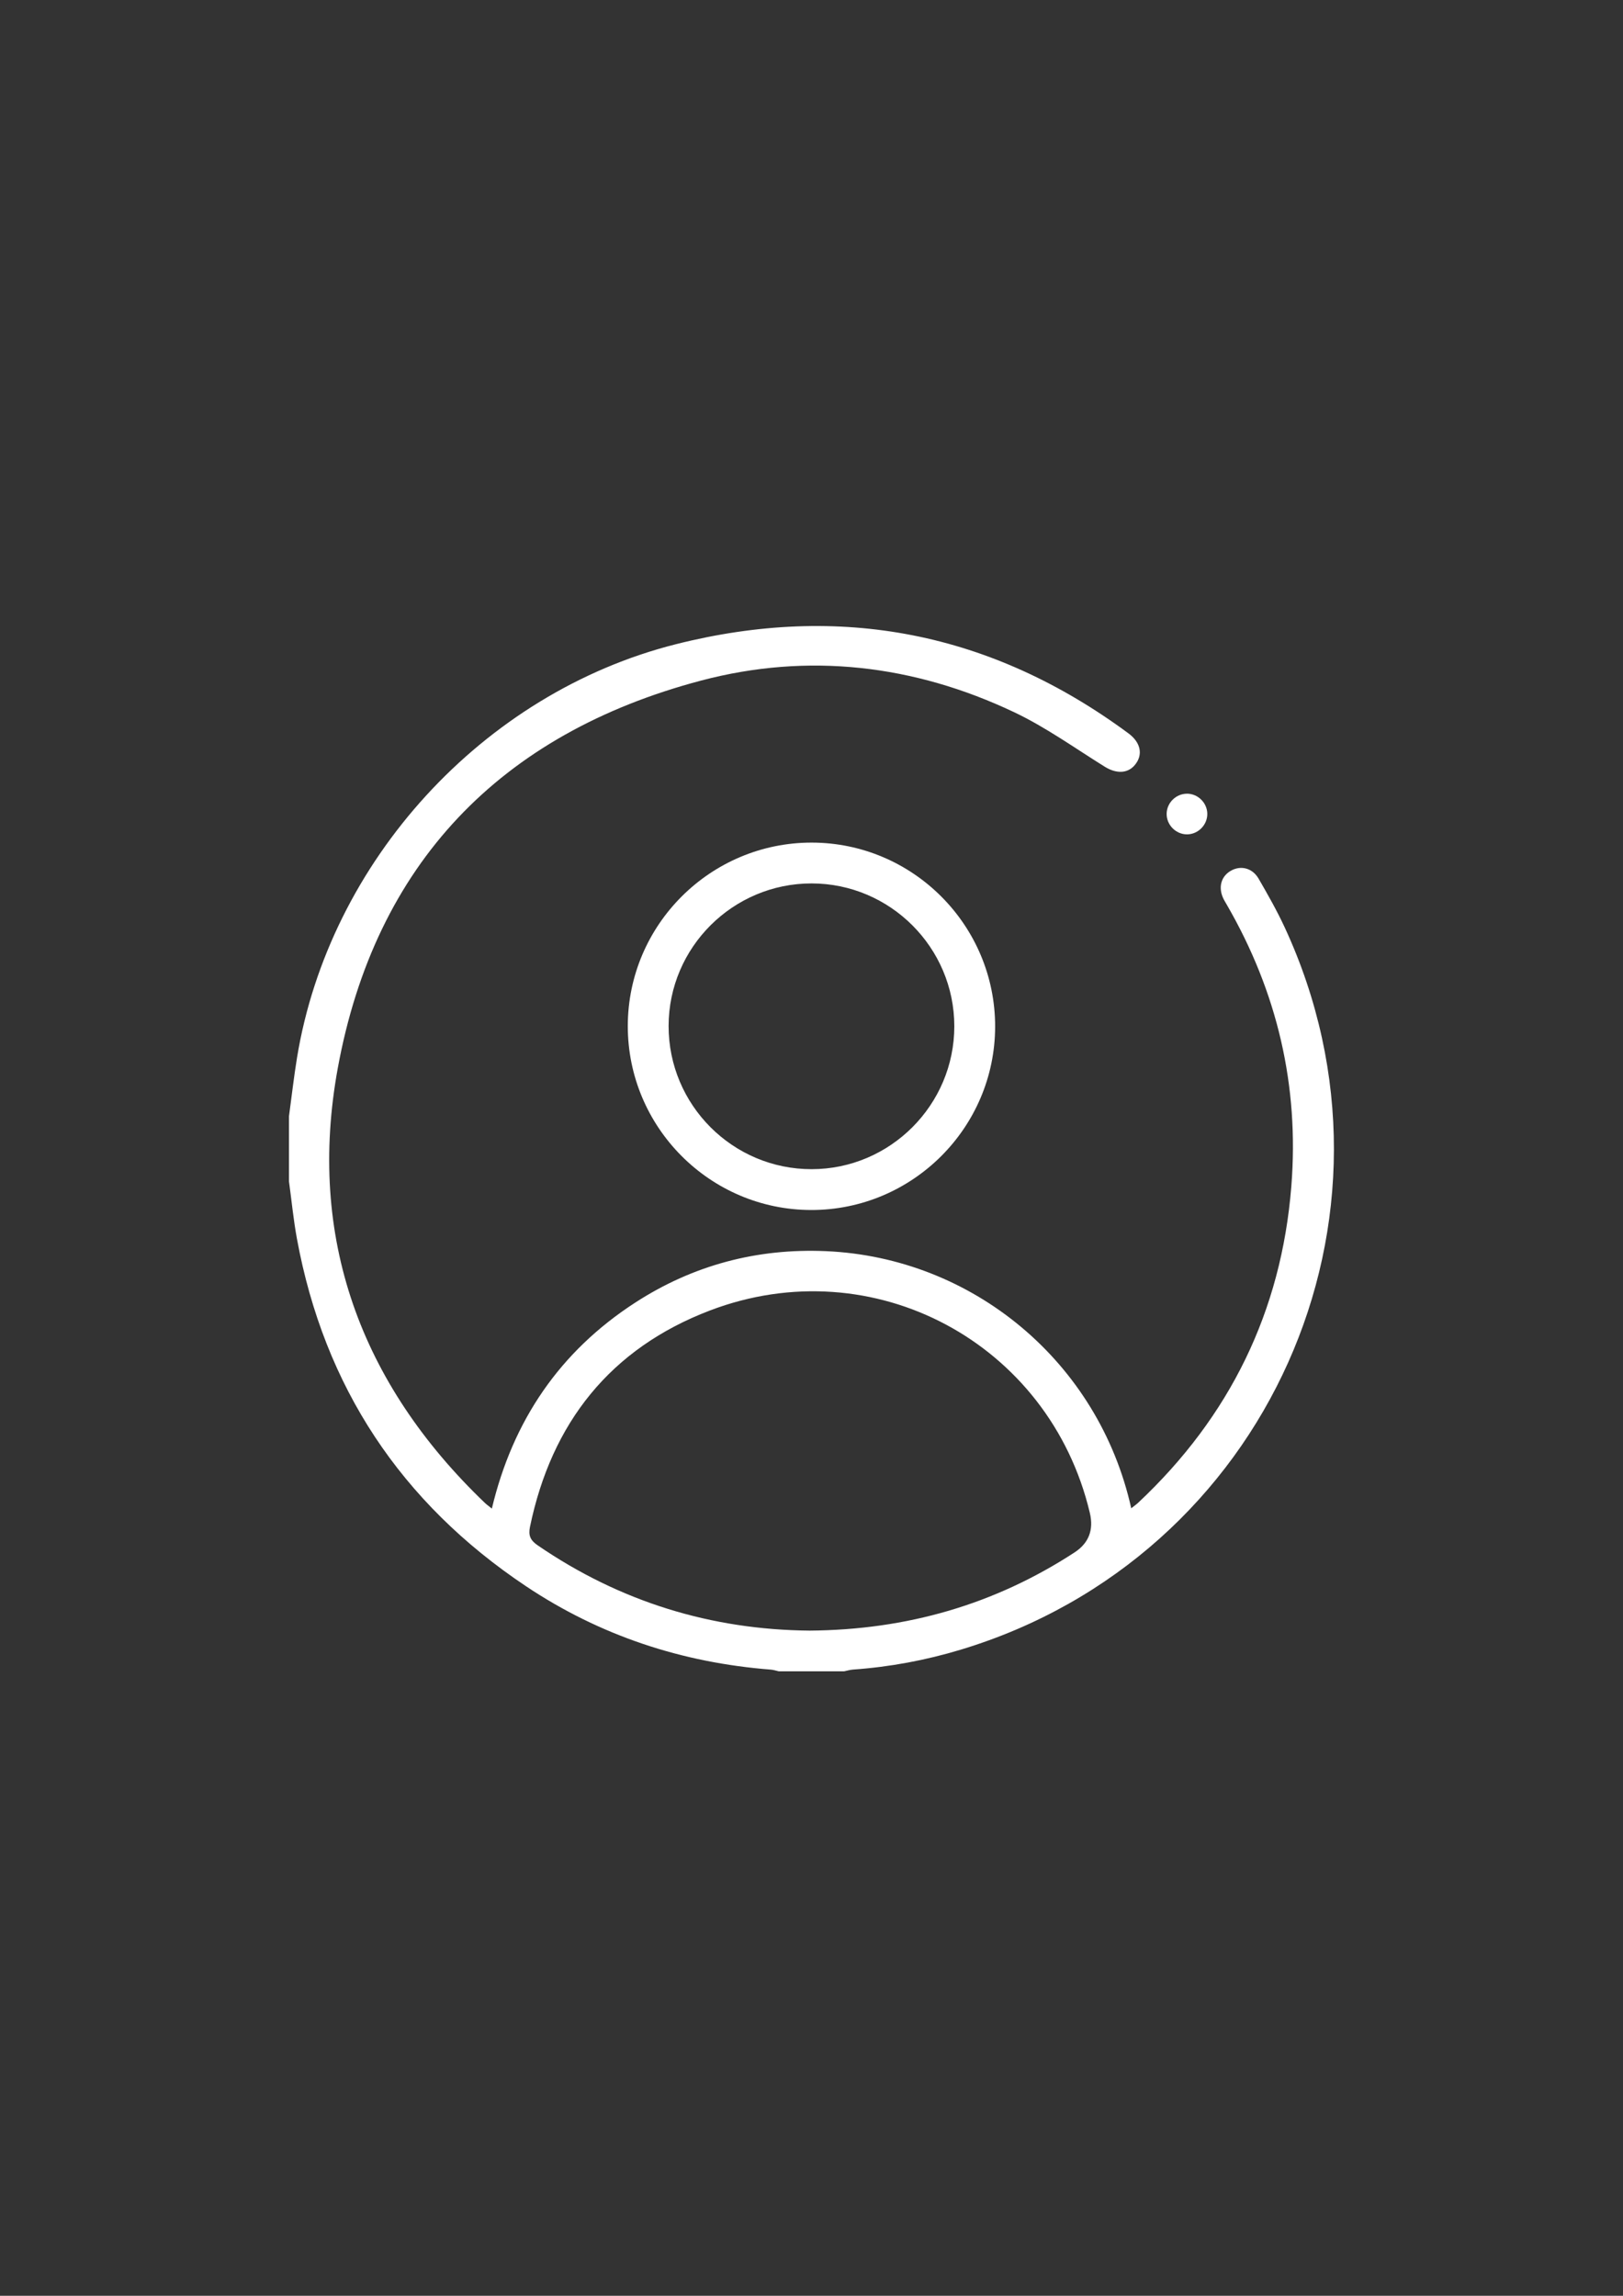 <?xml version="1.0" encoding="UTF-8"?>
<svg id="Capa_1" xmlns="http://www.w3.org/2000/svg"
viewBox="0 0 595.28 841.89"><rect x="0" y="0" width="595.28" height="841.89" fill="#333333" stroke="none"/><defs><style>.cls-1{fill:#fff;}</style></defs>
<path class="cls-1" d="M106,409.29c.97-7.14,1.78-14.31,2.94-21.43,11.79-71.99,68.14-133.74,138.92-151.61,60.37-15.24,115.85-4.42,166.03,32.68,4.56,3.37,5.42,7.89,2.38,11.56-2.68,3.25-6.85,3.29-11.08,.67-10.98-6.83-21.61-14.48-33.23-19.99-36.77-17.43-75.58-21.97-114.84-11.59-73.61,19.47-119.53,67.25-133.23,142.11-11.34,61.99,8.24,115.66,53.94,159.43,.69,.66,1.49,1.21,2.57,2.09,7.69-32.29,24.95-57.63,52.57-75.52,21.23-13.76,44.71-19.98,69.97-18.88,53.83,2.34,100.01,40.58,111.97,94.29,.96-.76,1.84-1.36,2.61-2.09,33.52-31.49,52.46-70.08,56.11-115.97,2.94-36.87-5.17-71.3-23.68-103.29-.37-.65-.77-1.28-1.11-1.95-2.12-4.14-1.11-8.3,2.51-10.43,3.65-2.14,7.98-1.13,10.29,2.87,3.37,5.82,6.7,11.69,9.53,17.78,49.39,106.5-6.41,230.97-118.72,264.91-12.92,3.91-26.13,6.37-39.61,7.32-1.09,.08-2.17,.42-3.25,.64h-23.95c-.96-.21-1.91-.54-2.88-.62-32.58-2.53-62.72-12.46-89.89-30.62-45.8-30.62-73.96-73.08-83.96-127.37-1.28-6.96-1.96-14.03-2.92-21.05,0-7.98,0-15.97,0-23.95Zm190.97,188.67c35.6-.27,67.82-9.56,97.13-28.66q7.85-5.12,5.63-14.5c-14.77-62.29-79.41-97.09-139.37-74.22-36.48,13.92-58.08,41.16-65.98,79.36-.64,3.11,.13,4.89,2.79,6.72,30.3,20.78,63.84,31,99.81,31.3Z"/>
<path class="cls-1" d="M297.48,443.72c-37.09-.06-67.27-30.38-67.22-67.52,.06-37.09,30.37-67.27,67.51-67.21,37.1,.06,67.28,30.36,67.22,67.51-.06,37.09-30.38,67.28-67.51,67.22Zm52.54-67.4c-.01-28.82-23.52-52.34-52.34-52.36-28.84-.02-52.4,23.44-52.45,52.24-.05,29,23.53,52.6,52.52,52.55,28.79-.05,52.28-23.61,52.27-52.43Z"/>
<path class="cls-1" d="M435.34,291.05c3.98,0,7.36,3.27,7.47,7.26,.11,4.12-3.32,7.65-7.44,7.66-4.13,0-7.56-3.51-7.47-7.63,.09-3.99,3.45-7.27,7.44-7.28Z"/>
</svg>
